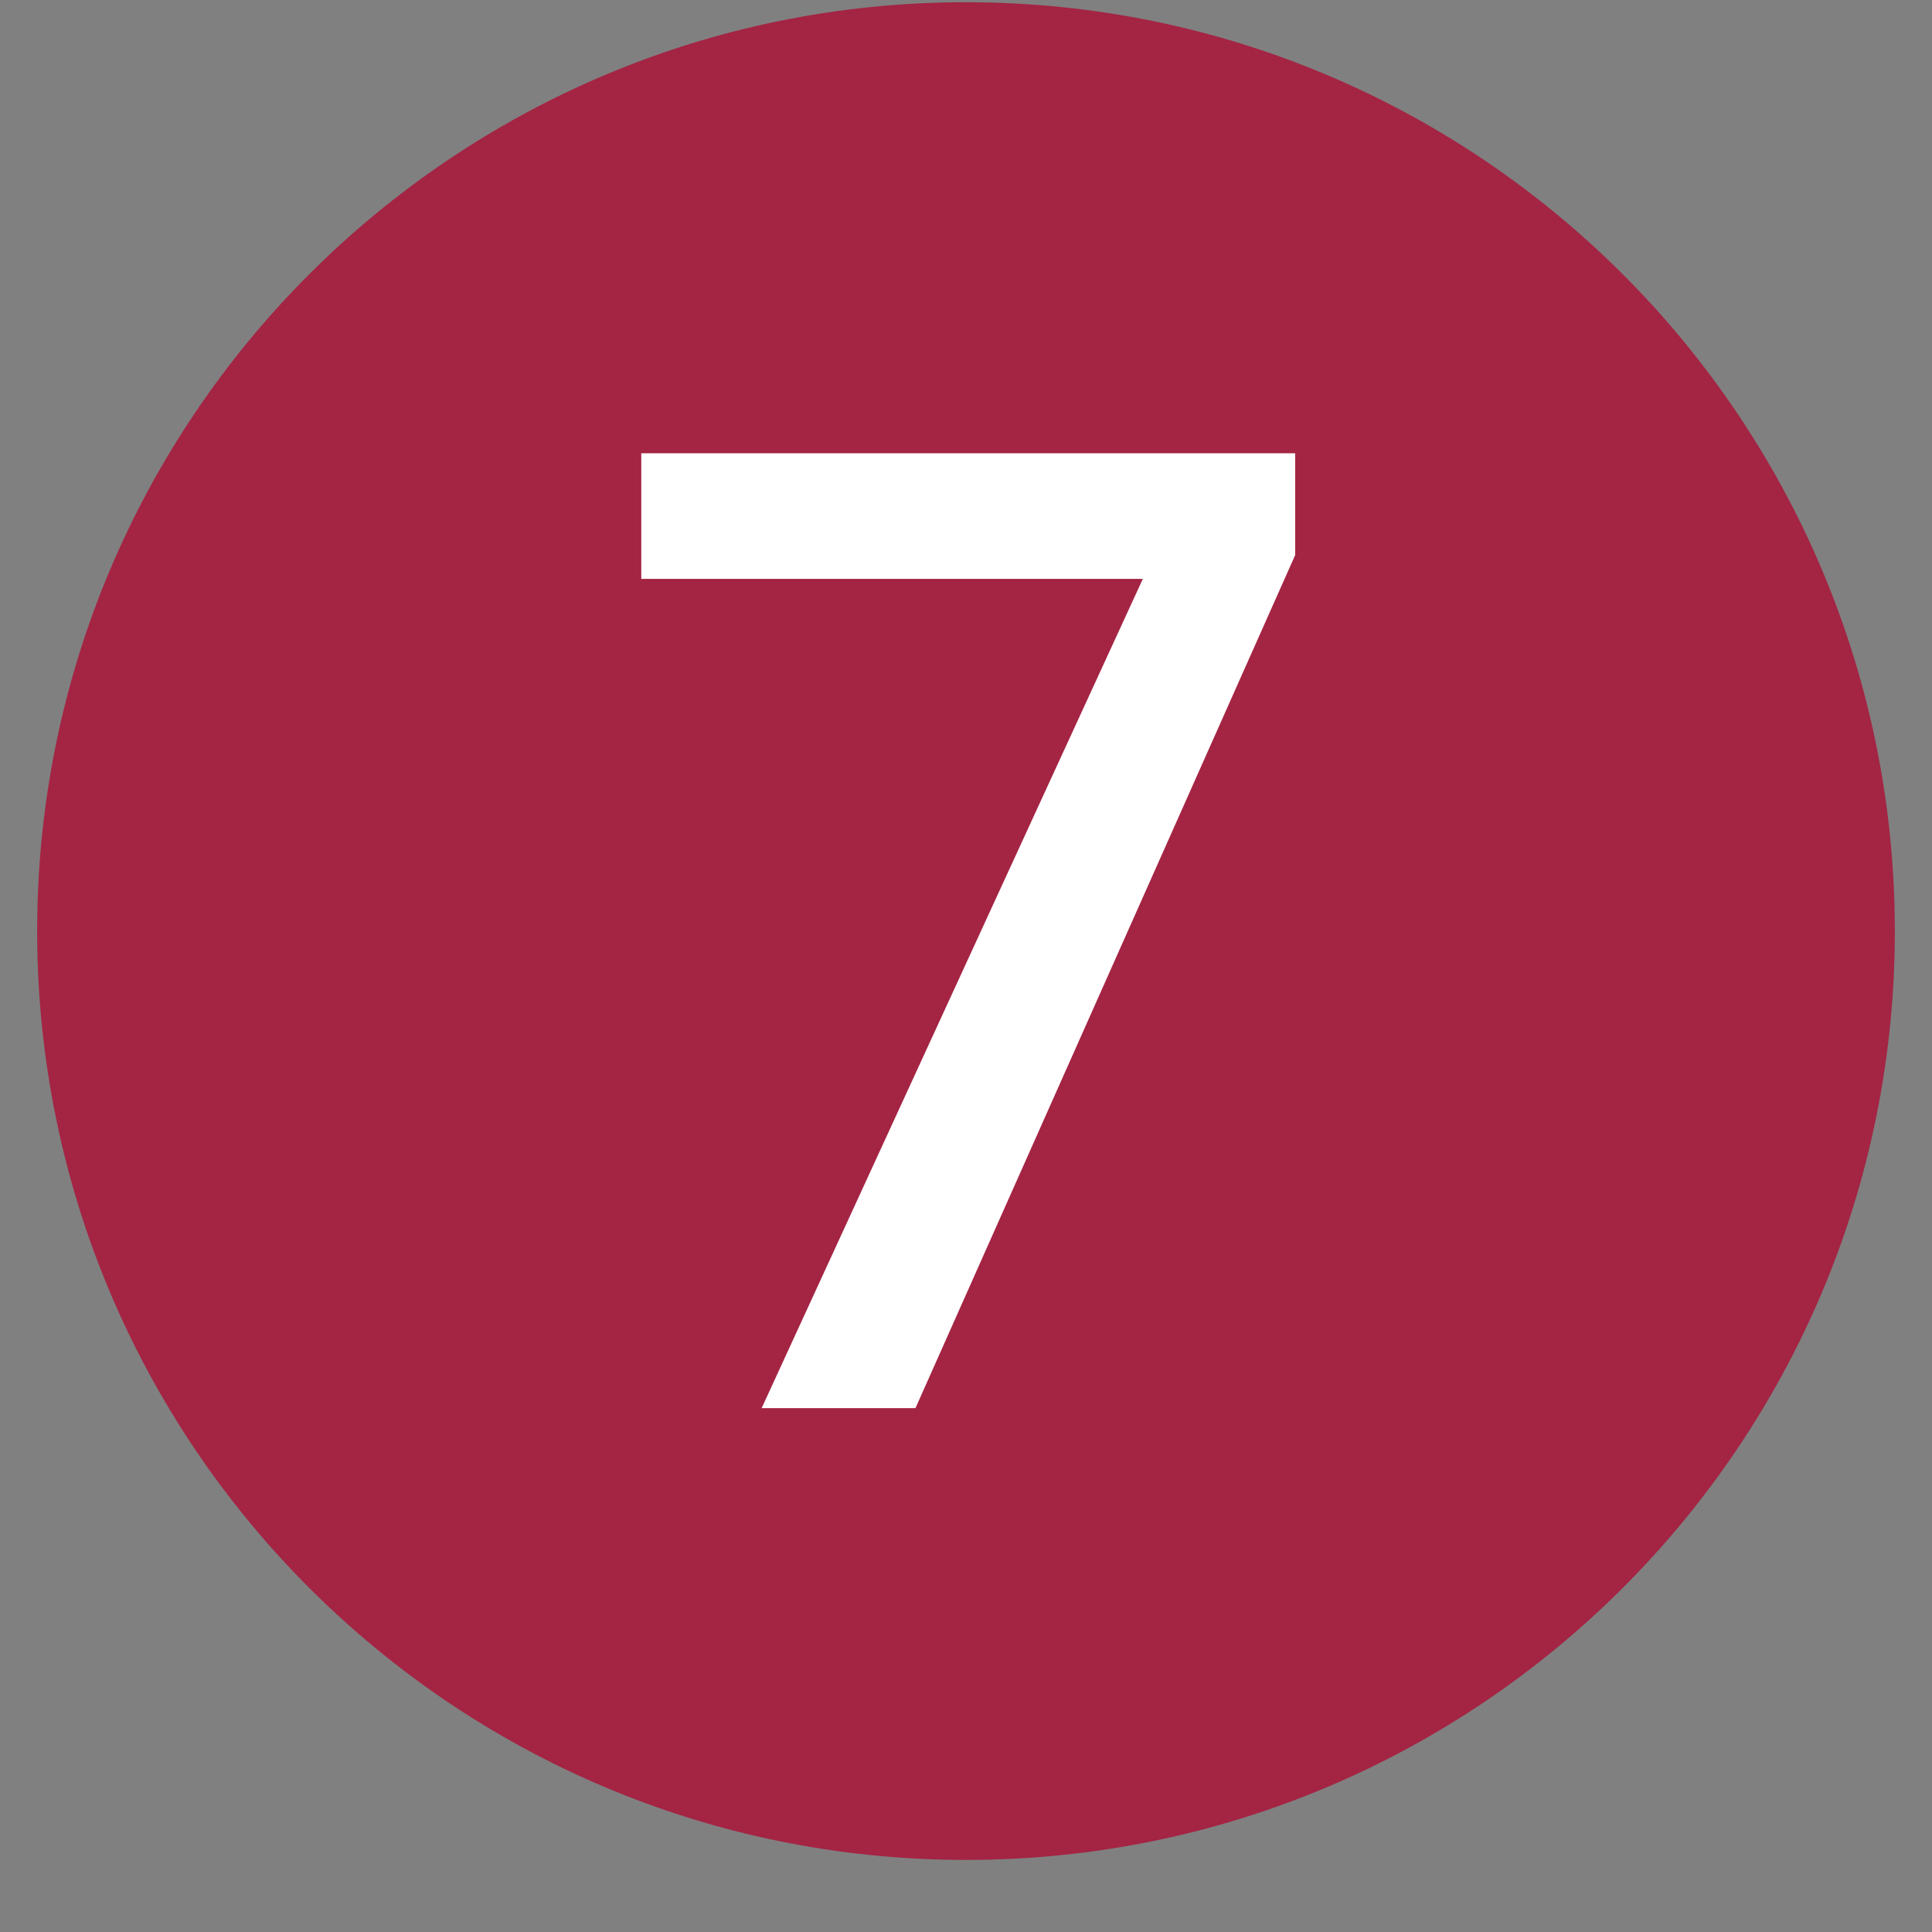 <svg width="26" height="26" viewBox="0 0 26 26" fill="none" xmlns="http://www.w3.org/2000/svg">
<rect x="0" y="0" width="26" height="26" fill="#808080" stroke="none"/>
<path d="M13 25.03C19.904 25.03 25.5 19.434 25.5 12.53C25.5 5.626 19.904 0.03 13 0.03C6.096 0.03 0.5 5.626 0.5 12.53C0.5 19.434 6.096 25.03 13 25.03Z" fill="#A42444"/>
<path d="M10.25 18.95L15.38 7.79H8.63V6.1H17.43V7.47L12.32 18.95H10.25Z" fill="white"/>
</svg>
